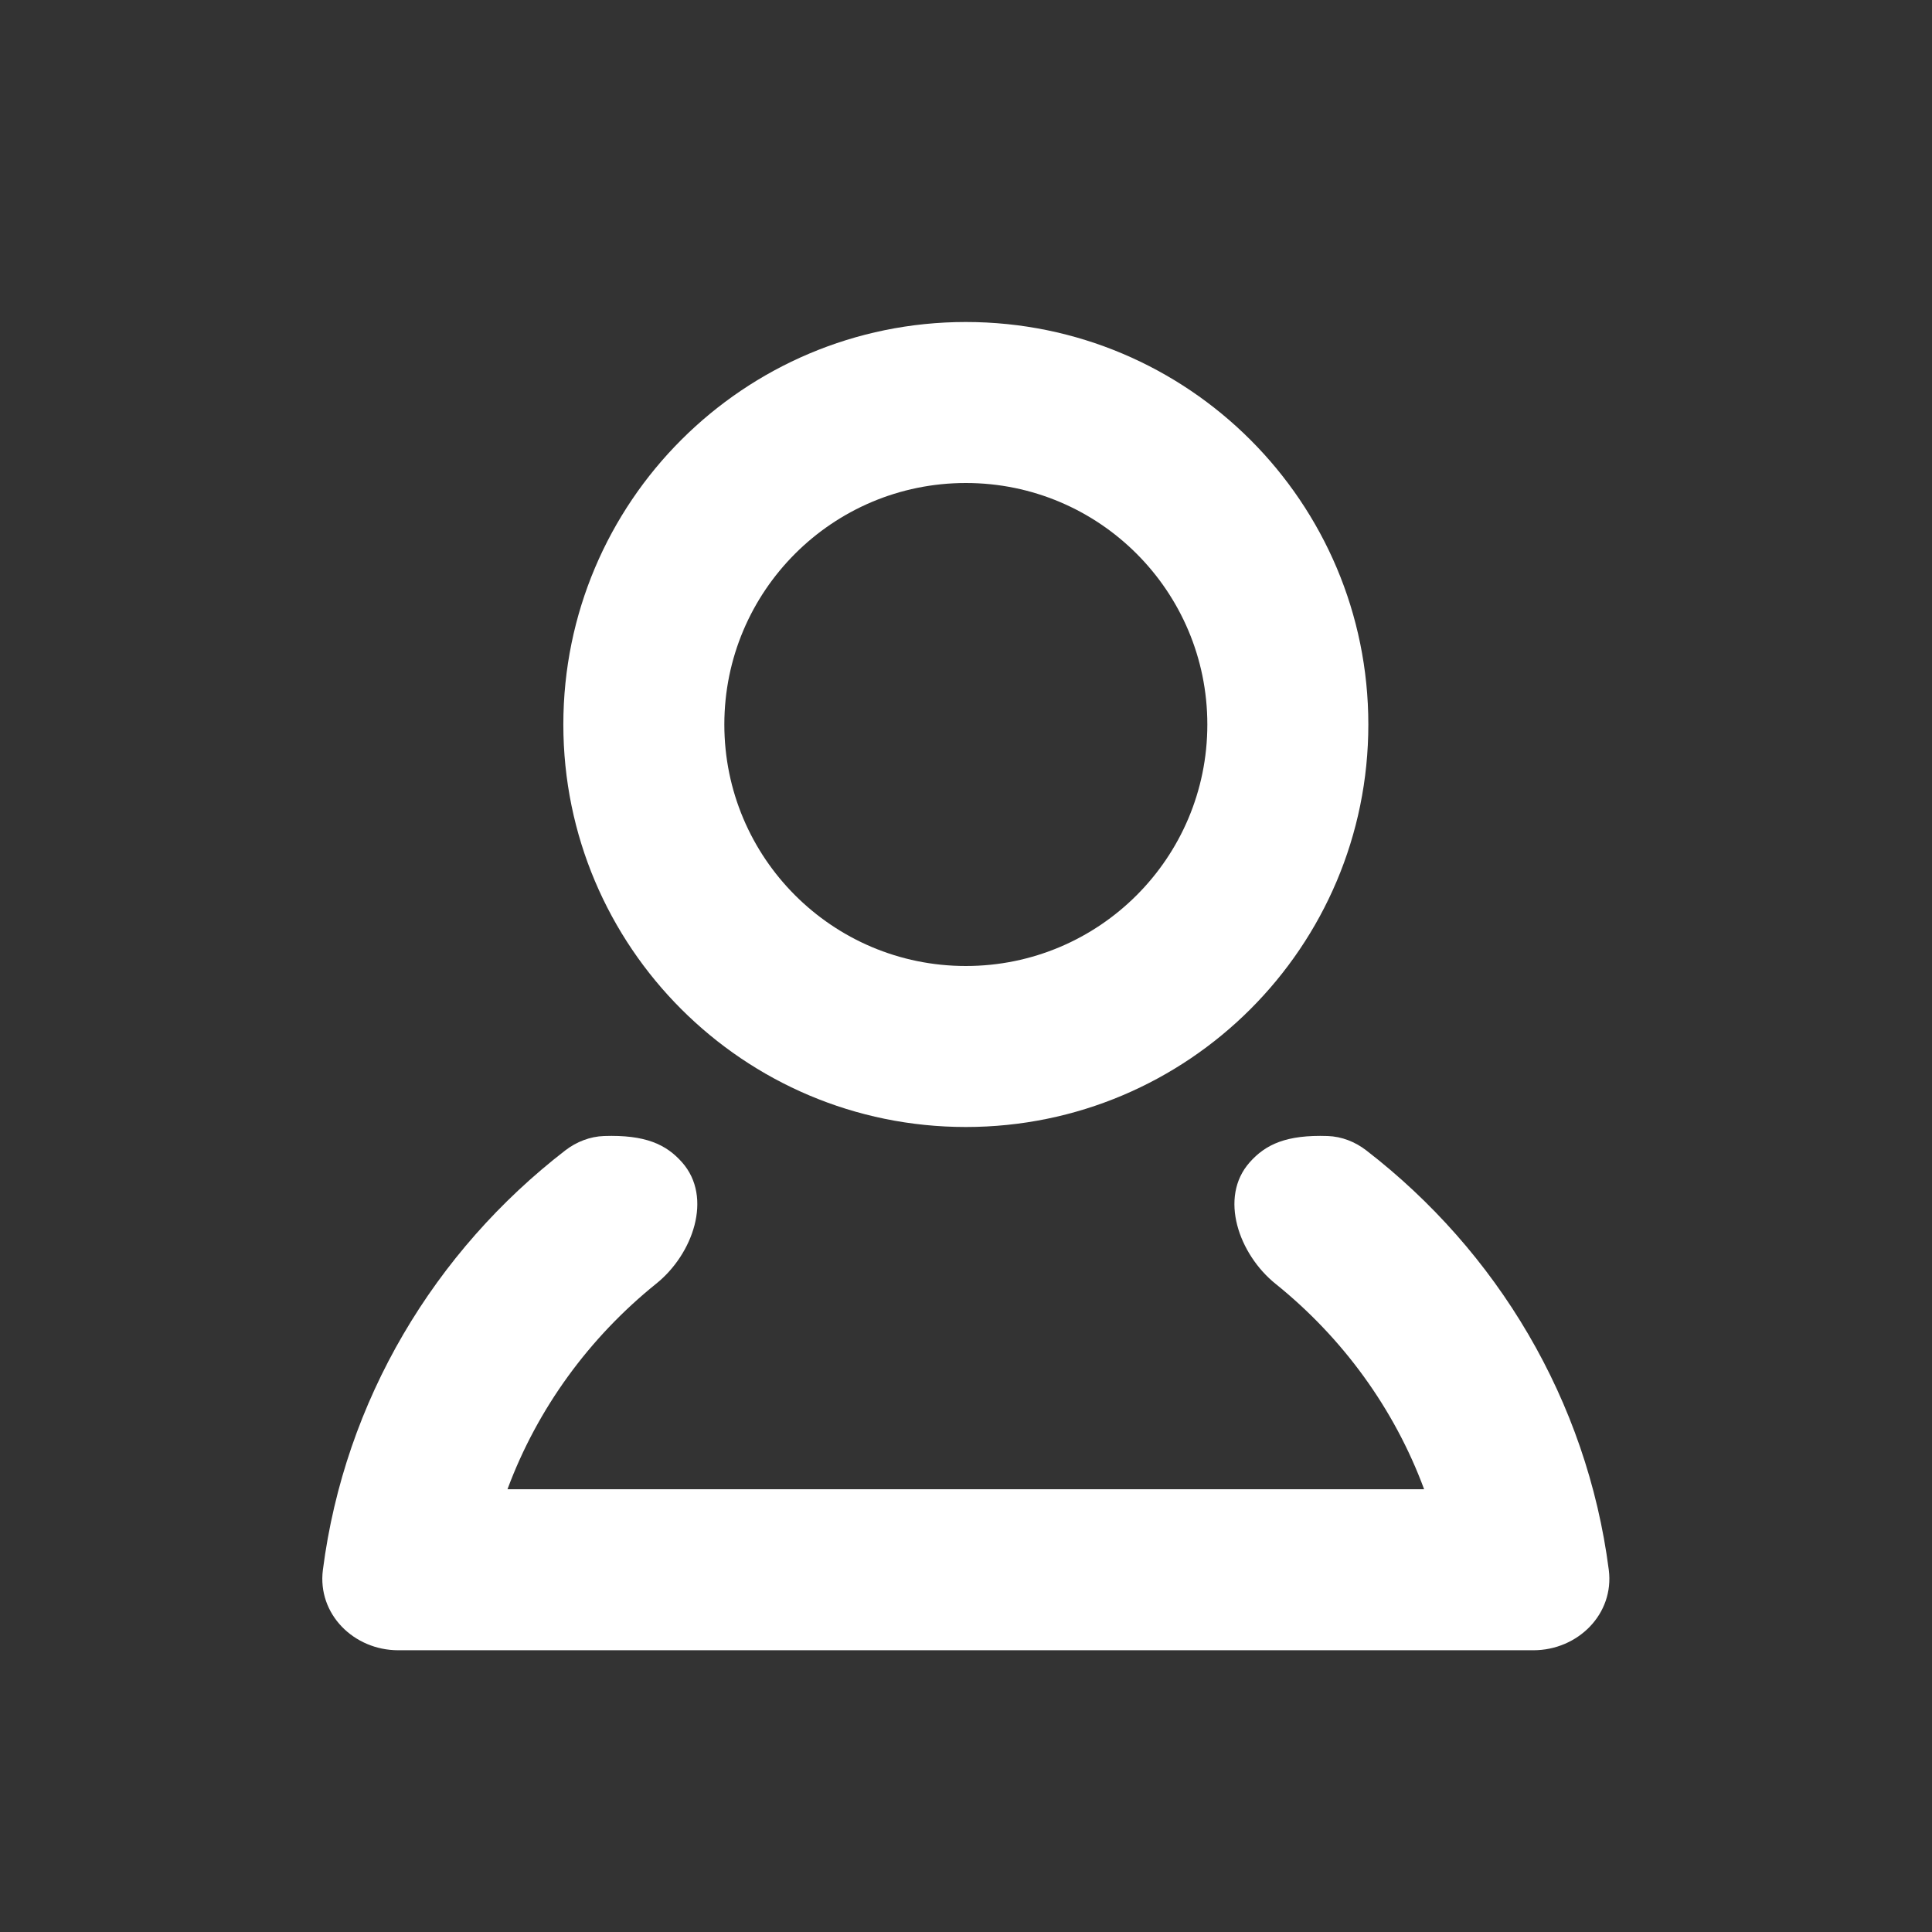 <svg width="24" height="24" viewBox="0 0 24 24" fill="none" xmlns="http://www.w3.org/2000/svg">
<rect x="0" y="0" width="24" height="24" fill="#333333" stroke="none"/>
<path fill-rule="evenodd" clip-rule="evenodd" d="M14.998 9C14.998 10.657 13.655 12 11.998 12C10.341 12 8.998 10.657 8.998 9C8.998 7.343 10.341 6 11.998 6C13.655 6 14.998 7.343 14.998 9ZM16.998 9C16.998 11.761 14.76 14 11.998 14C9.237 14 6.998 11.761 6.998 9C6.998 6.239 9.237 4 11.998 4C14.76 4 16.998 6.239 16.998 9ZM7.023 14.29C7.161 14.184 7.329 14.118 7.503 14.112C8.014 14.095 8.274 14.214 8.473 14.439C8.859 14.875 8.606 15.582 8.152 15.946C7.32 16.616 6.676 17.497 6.304 18.5H17.691C17.32 17.497 16.676 16.616 15.844 15.947C15.391 15.582 15.138 14.875 15.523 14.44C15.723 14.214 15.982 14.095 16.493 14.112C16.668 14.118 16.835 14.184 16.973 14.291C18.595 15.543 19.713 17.393 19.985 19.502C20.055 20.05 19.6 20.5 19.048 20.5H4.947C4.395 20.5 3.941 20.05 4.011 19.502C4.282 17.393 5.401 15.542 7.023 14.29Z" fill="white"/>
</svg>
